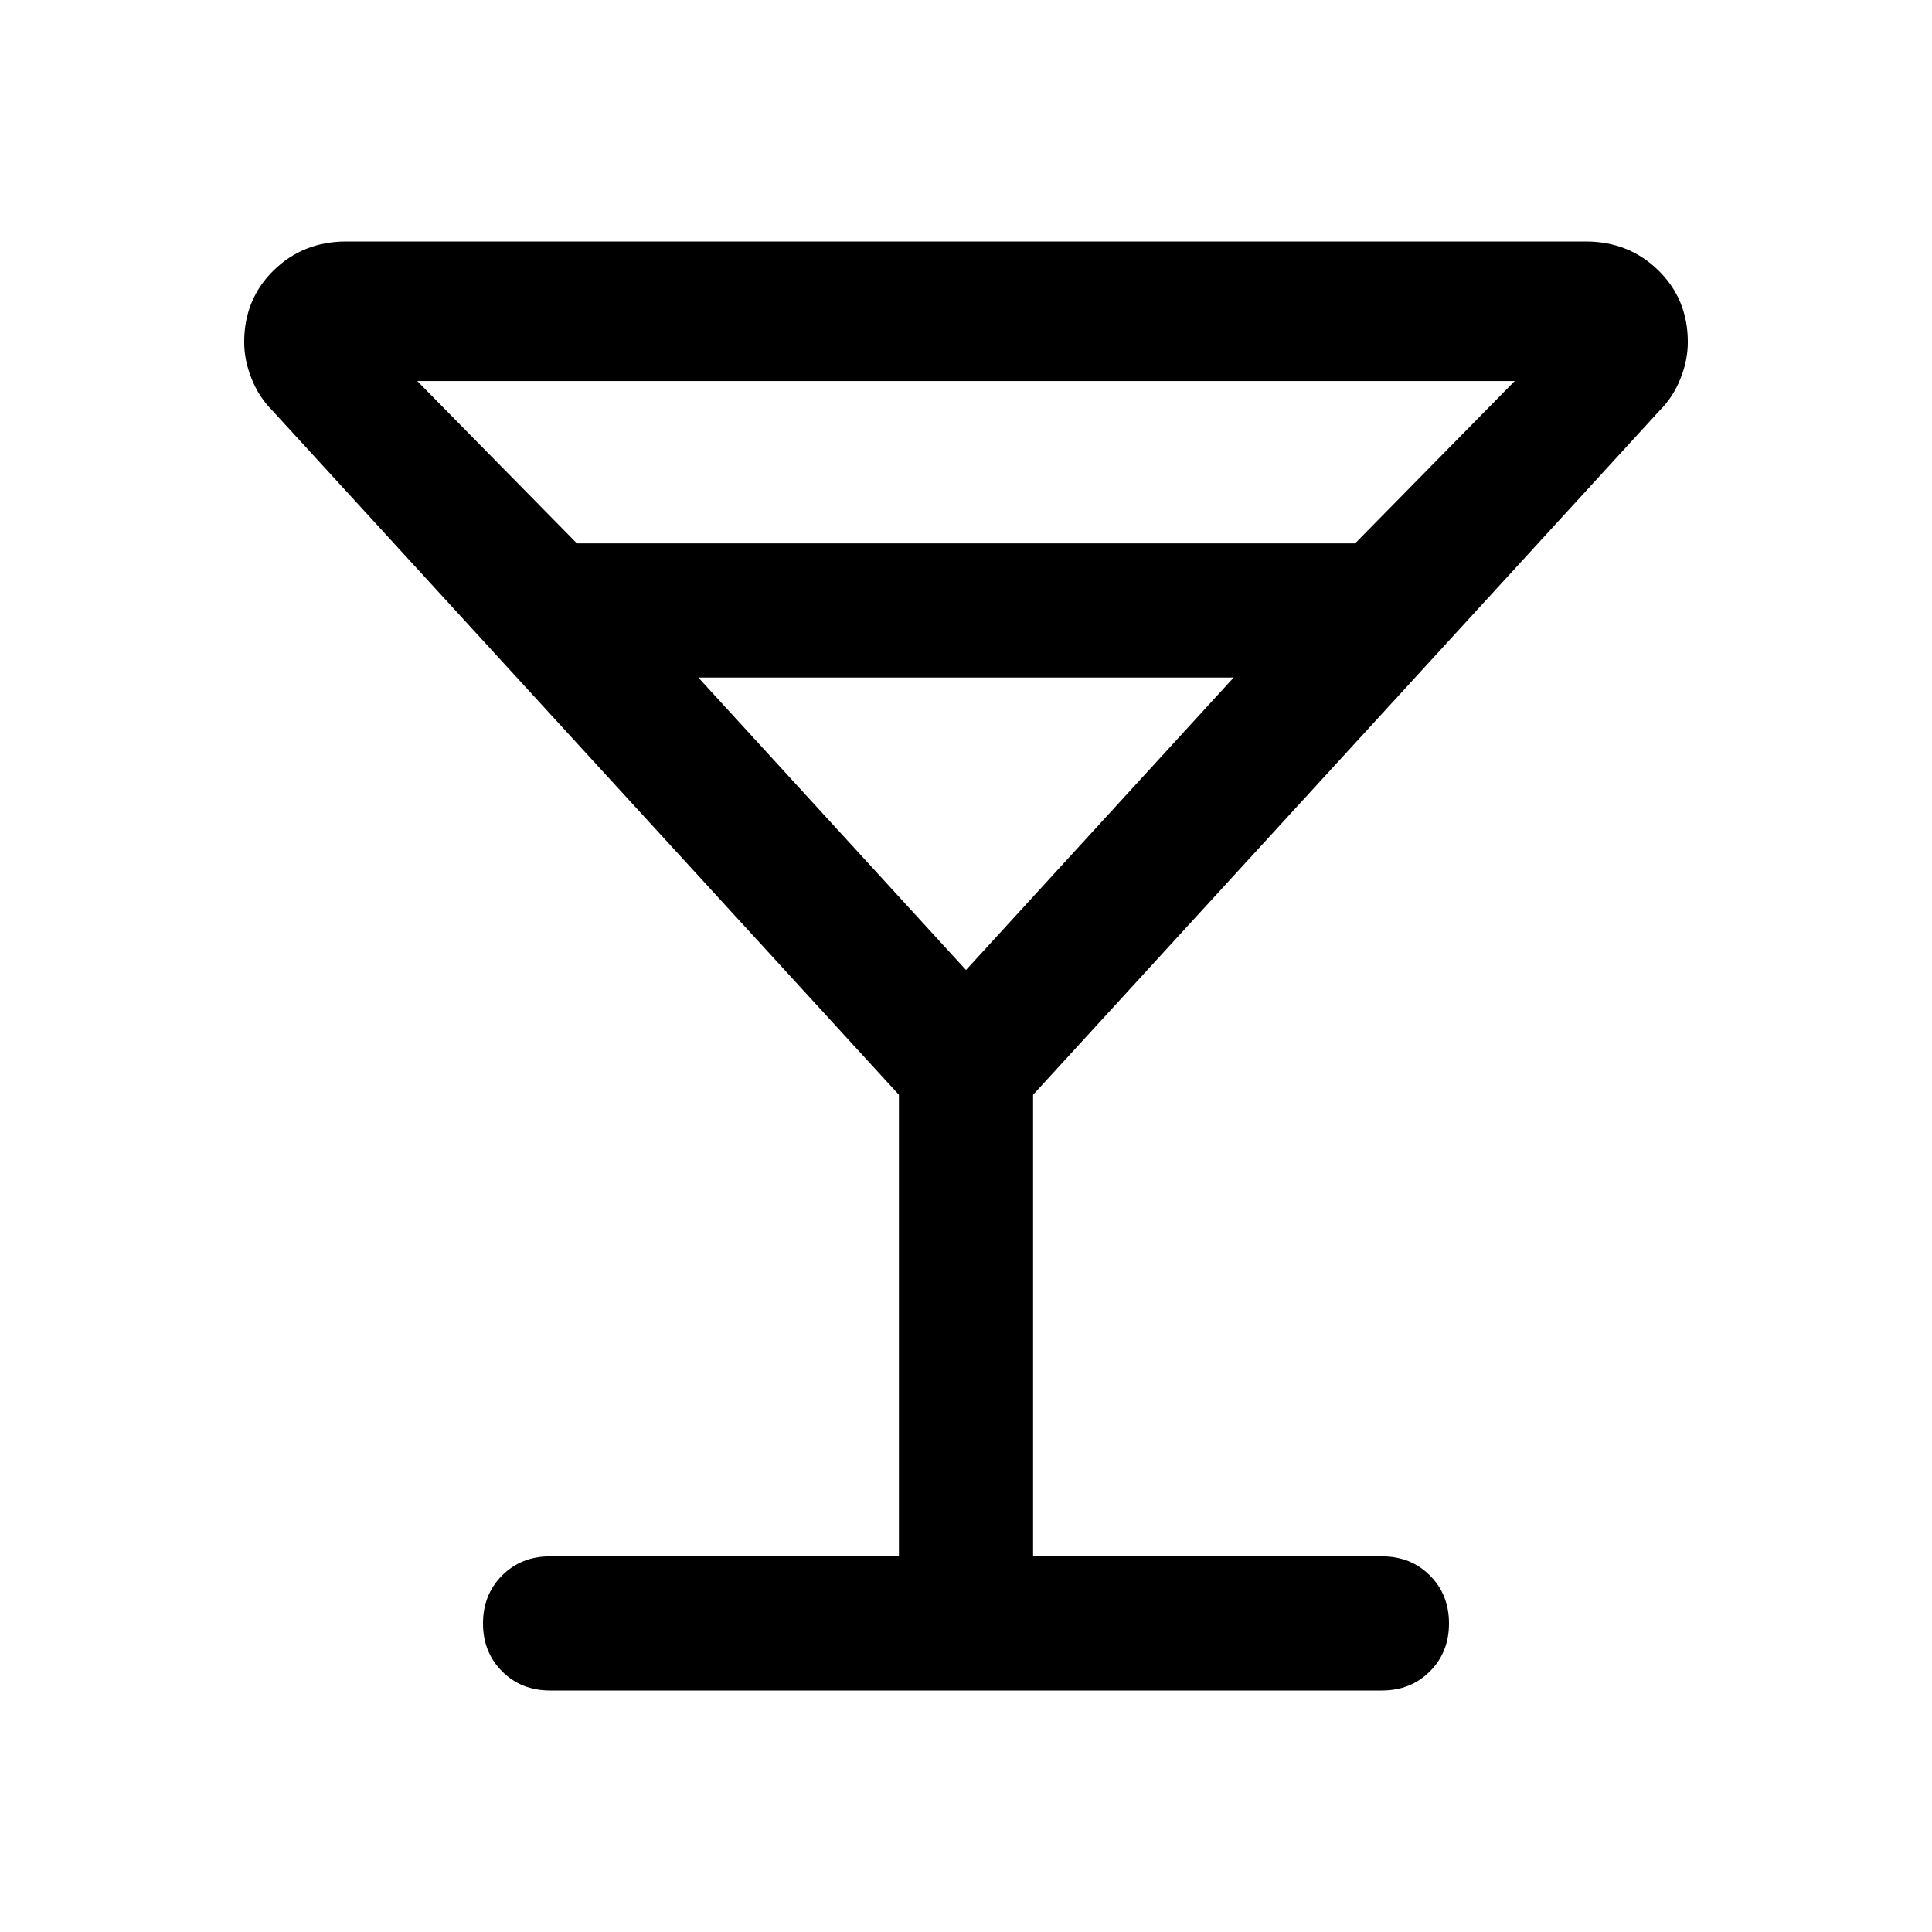 <svg xmlns="http://www.w3.org/2000/svg" height="40" viewBox="0 -960 960 960" width="40"><path d="M446.667-186.666V-416L135.333-756q-6.666-6.667-10.333-15.834Q121.333-781 121.333-790q0-21.333 14.667-35.667Q150.667-840 172-840h616q21.333 0 36 14.333 14.667 14.334 14.667 35.667 0 9-3.667 18.166-3.667 9.167-10.333 15.834L513.333-416v229.334h173.334q14.333 0 23.833 9.5 9.5 9.5 9.5 23.833 0 14.333-9.5 23.833-9.5 9.5-23.833 9.5H273.333Q259-120 249.5-129.5q-9.5-9.5-9.5-23.833 0-14.333 9.5-23.833 9.5-9.5 23.833-9.5h173.334ZM286.666-690h386.668l79.333-80.667H207.333L286.666-690ZM480-478l133.001-145.334H346.999L480-478Zm0 0Z"/></svg>